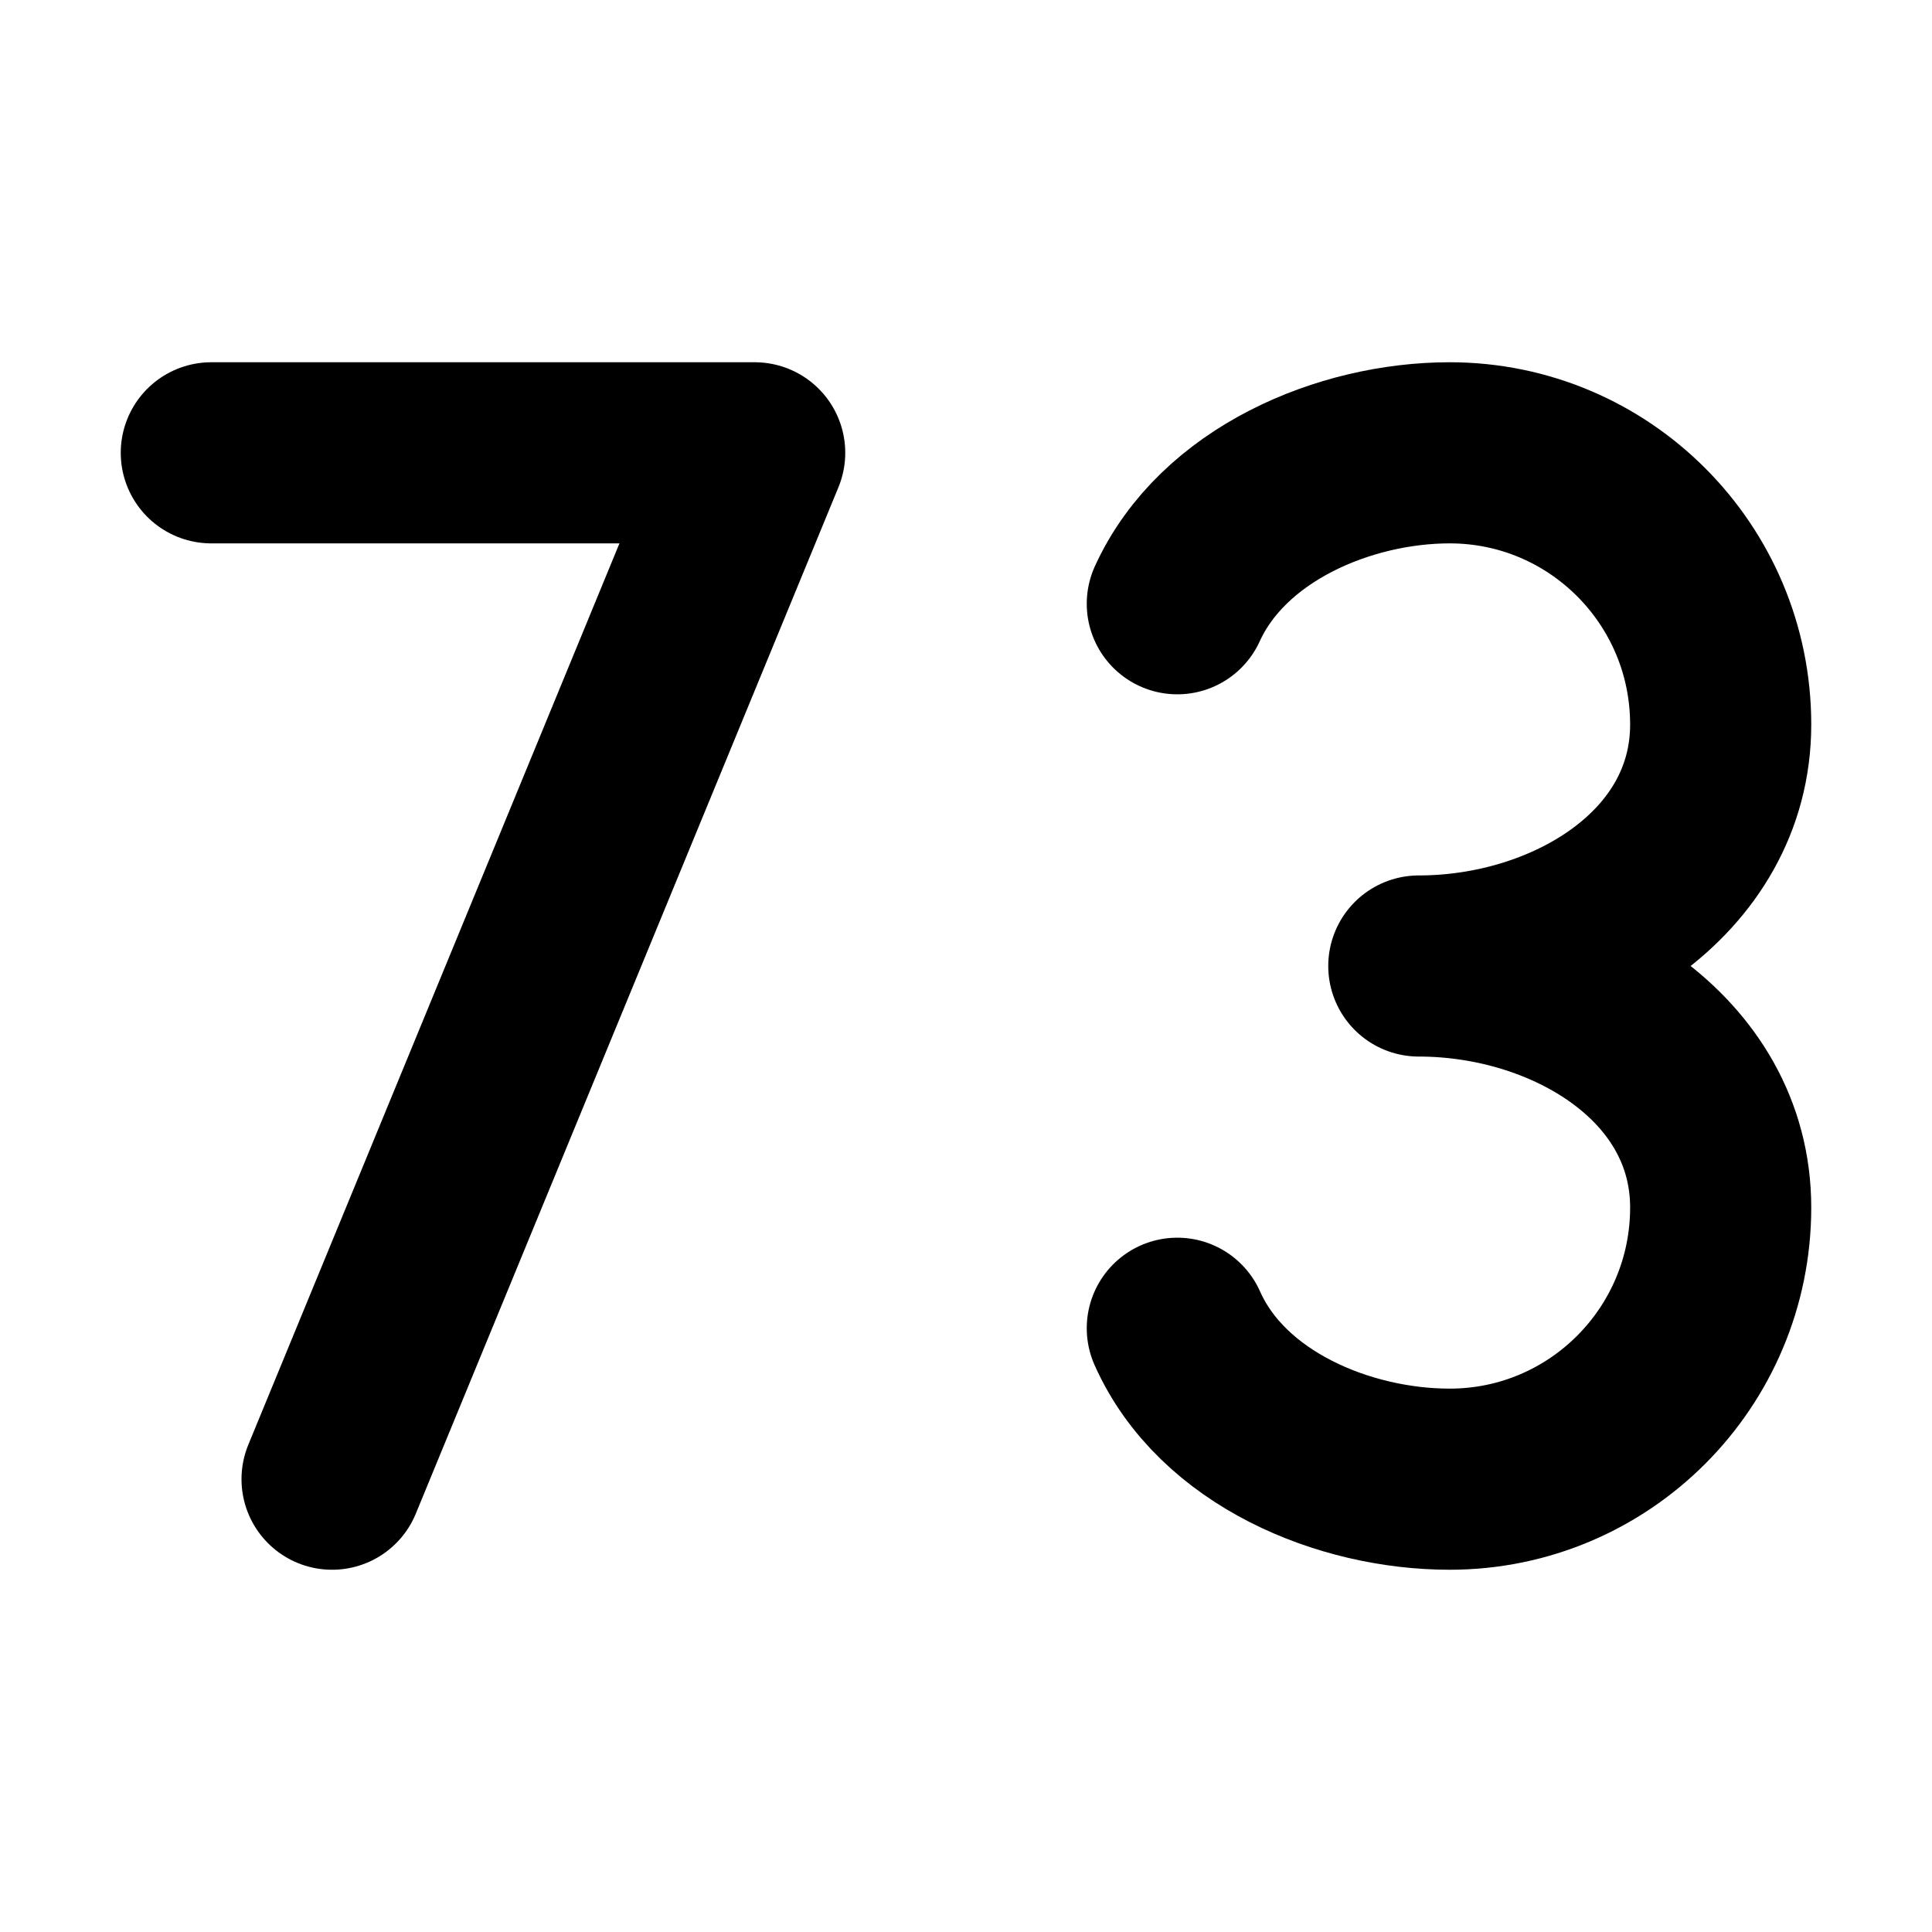 <svg  viewBox="0 0 16 16" fill="none" xmlns="http://www.w3.org/2000/svg">
<path d="M1.75 3.75H6.25L2.75 12.25" stroke="currentColor" stroke-width="1.5" stroke-linecap="round" stroke-linejoin="round"/>
<path d="M9.75 5C10.126 4.175 11.136 3.75 12.006 3.75C13.245 3.75 14.25 4.757 14.25 6C14.25 7.243 12.989 8 11.75 8C12.989 8 14.25 8.757 14.25 10C14.25 11.243 13.245 12.25 12.006 12.25C11.133 12.25 10.12 11.832 9.75 11" stroke="currentColor" stroke-width="1.5" stroke-linecap="round" stroke-linejoin="round"/>
</svg>
